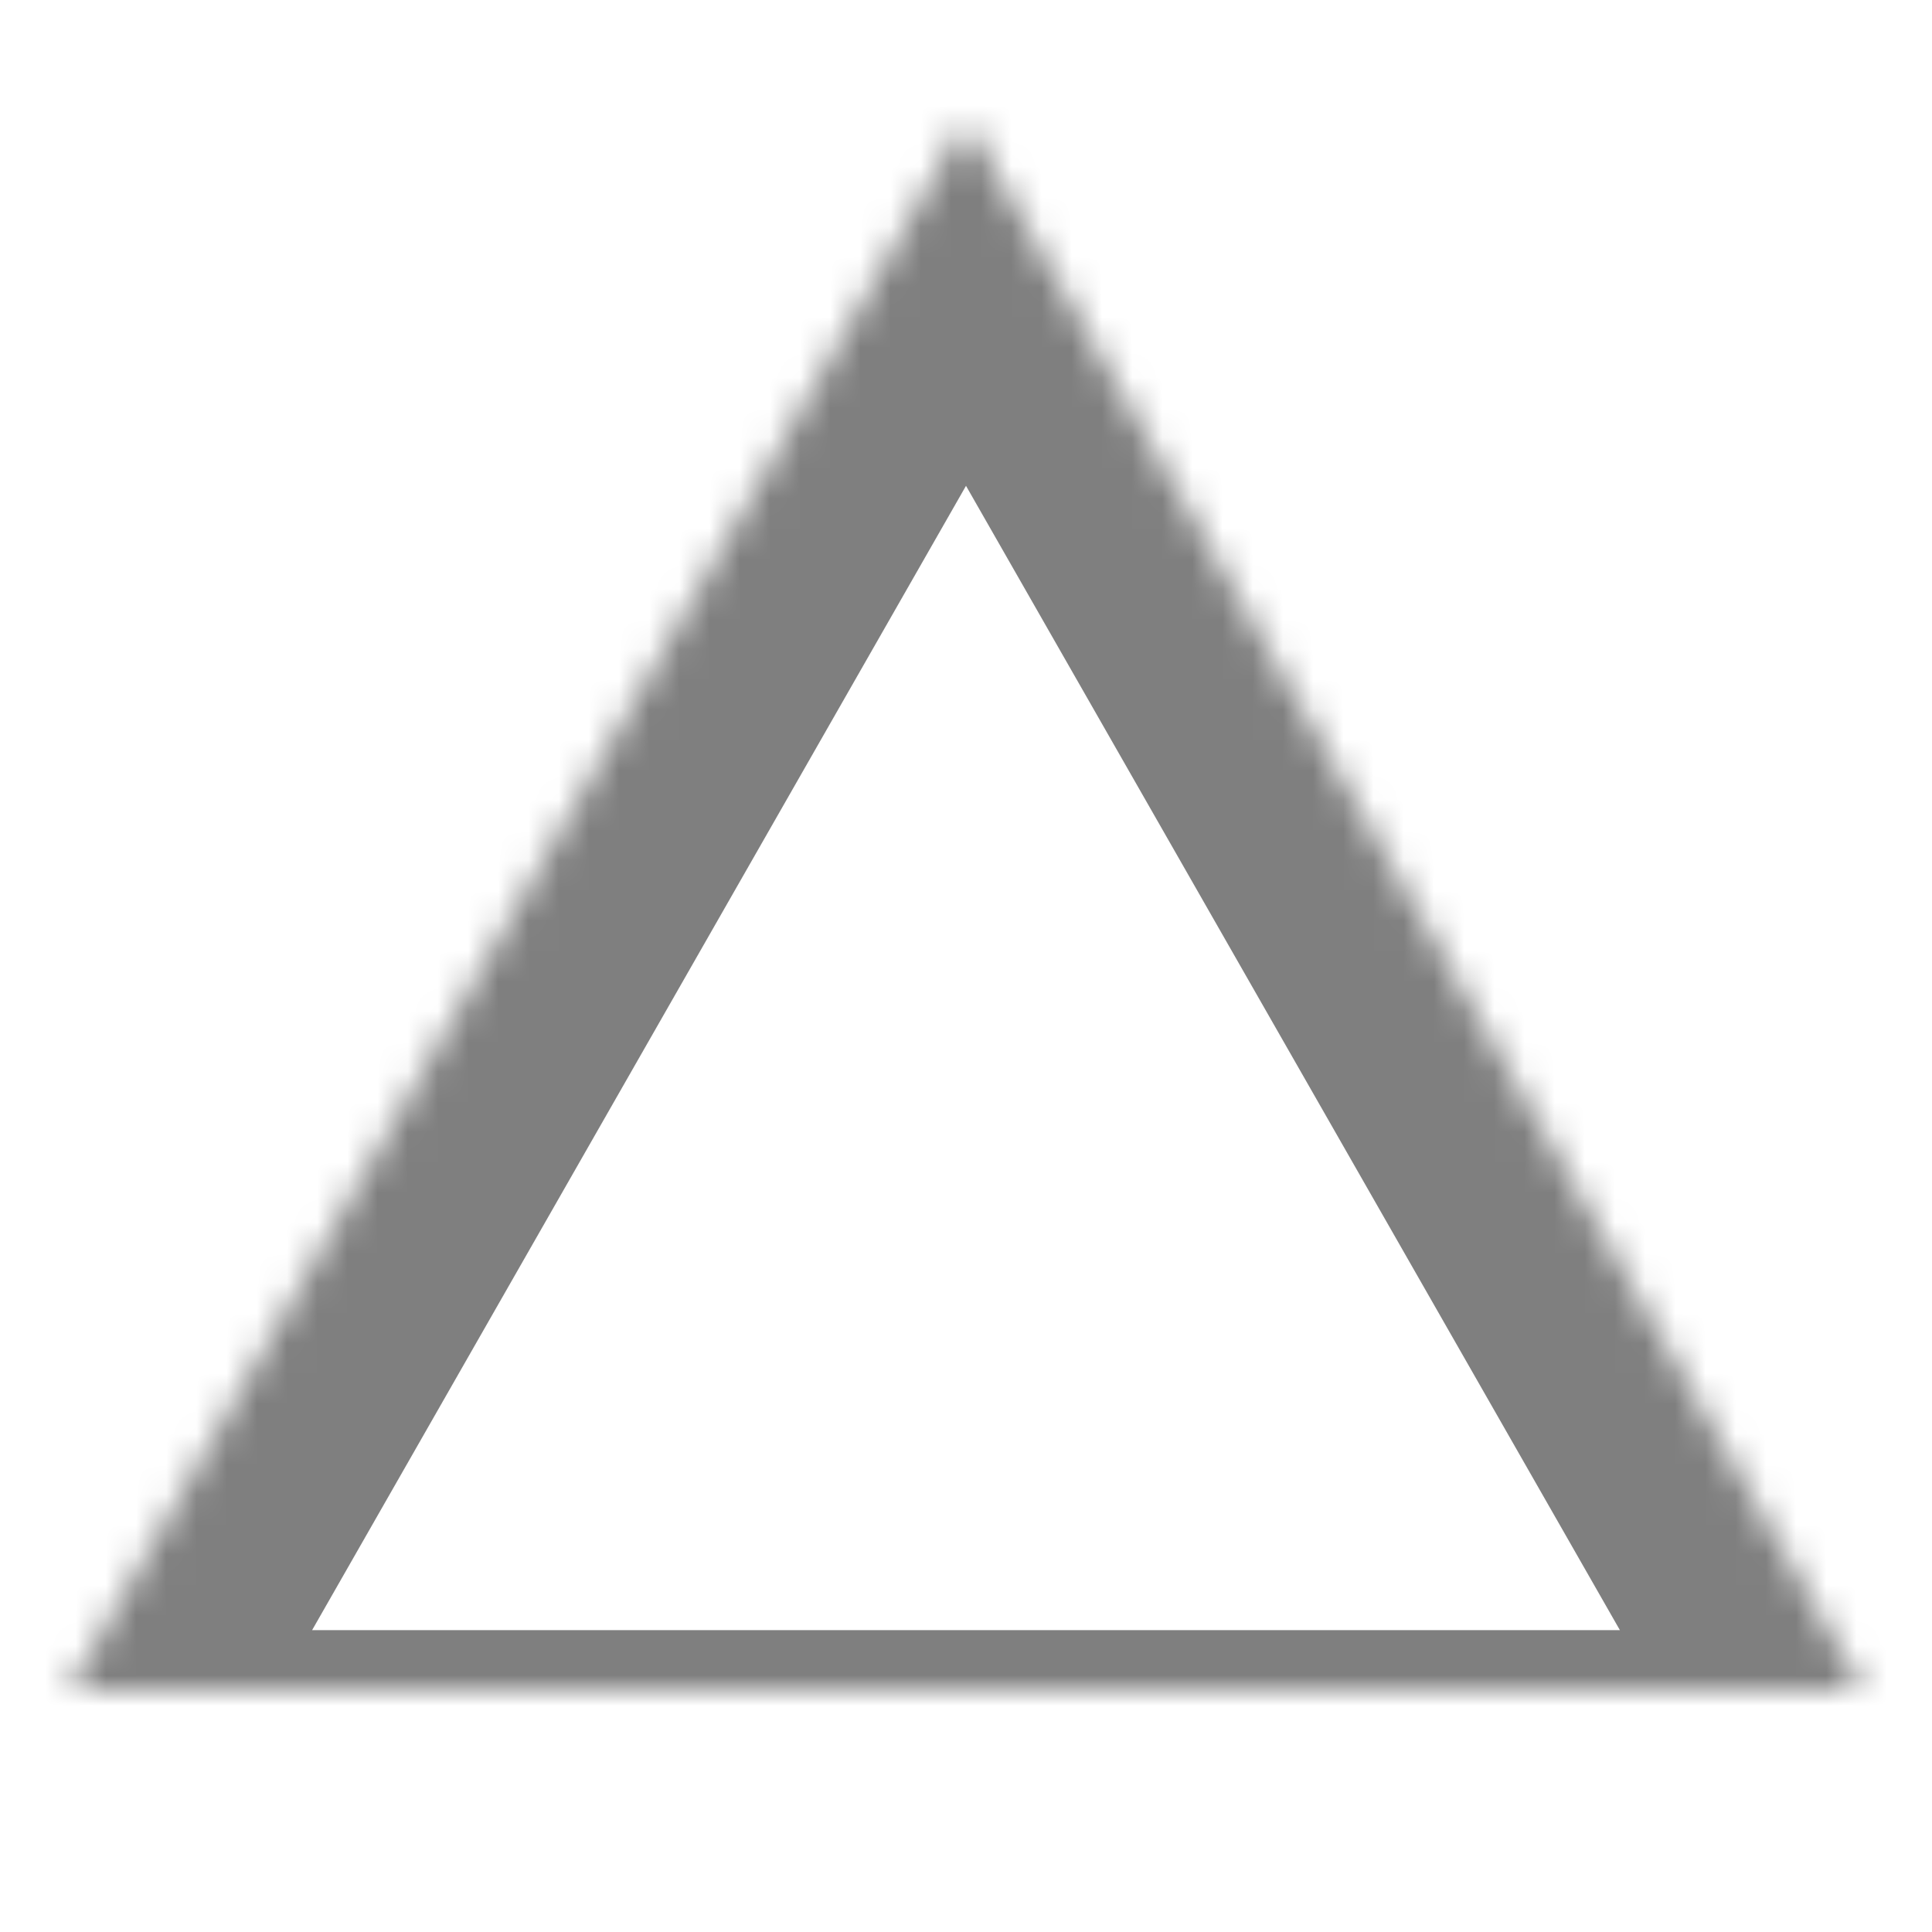 <?xml version="1.0" encoding="UTF-8" standalone="no"?>
<svg width="64px" height="64px" viewBox="0 0 64 64" version="1.1" xmlns="http://www.w3.org/2000/svg" xmlns:xlink="http://www.w3.org/1999/xlink">
    <!-- Generator: Sketch 39.1 (31720) - http://www.bohemiancoding.com/sketch -->
    <title>triangle-bold</title>
    <desc>Created with Sketch.</desc>
    <defs>
        <polygon id="path-1" points="0 60 64 60 32 4"></polygon>
        <mask id="mask-2" maskContentUnits="userSpaceOnUse" maskUnits="objectBoundingBox" x="0" y="0" width="64" height="56" fill="white">
            <use xlink:href="#path-1"></use>
        </mask>
    </defs>
    <g id="evo-icon" stroke="none" stroke-width="1" fill="none" fill-rule="evenodd">
        <g id="triangle-bold" stroke="#7F7F7F" stroke-width="12">
            <use id="triangle" mask="url(#mask-2)" xlink:href="#path-1"></use>
        </g>
    </g>
</svg>